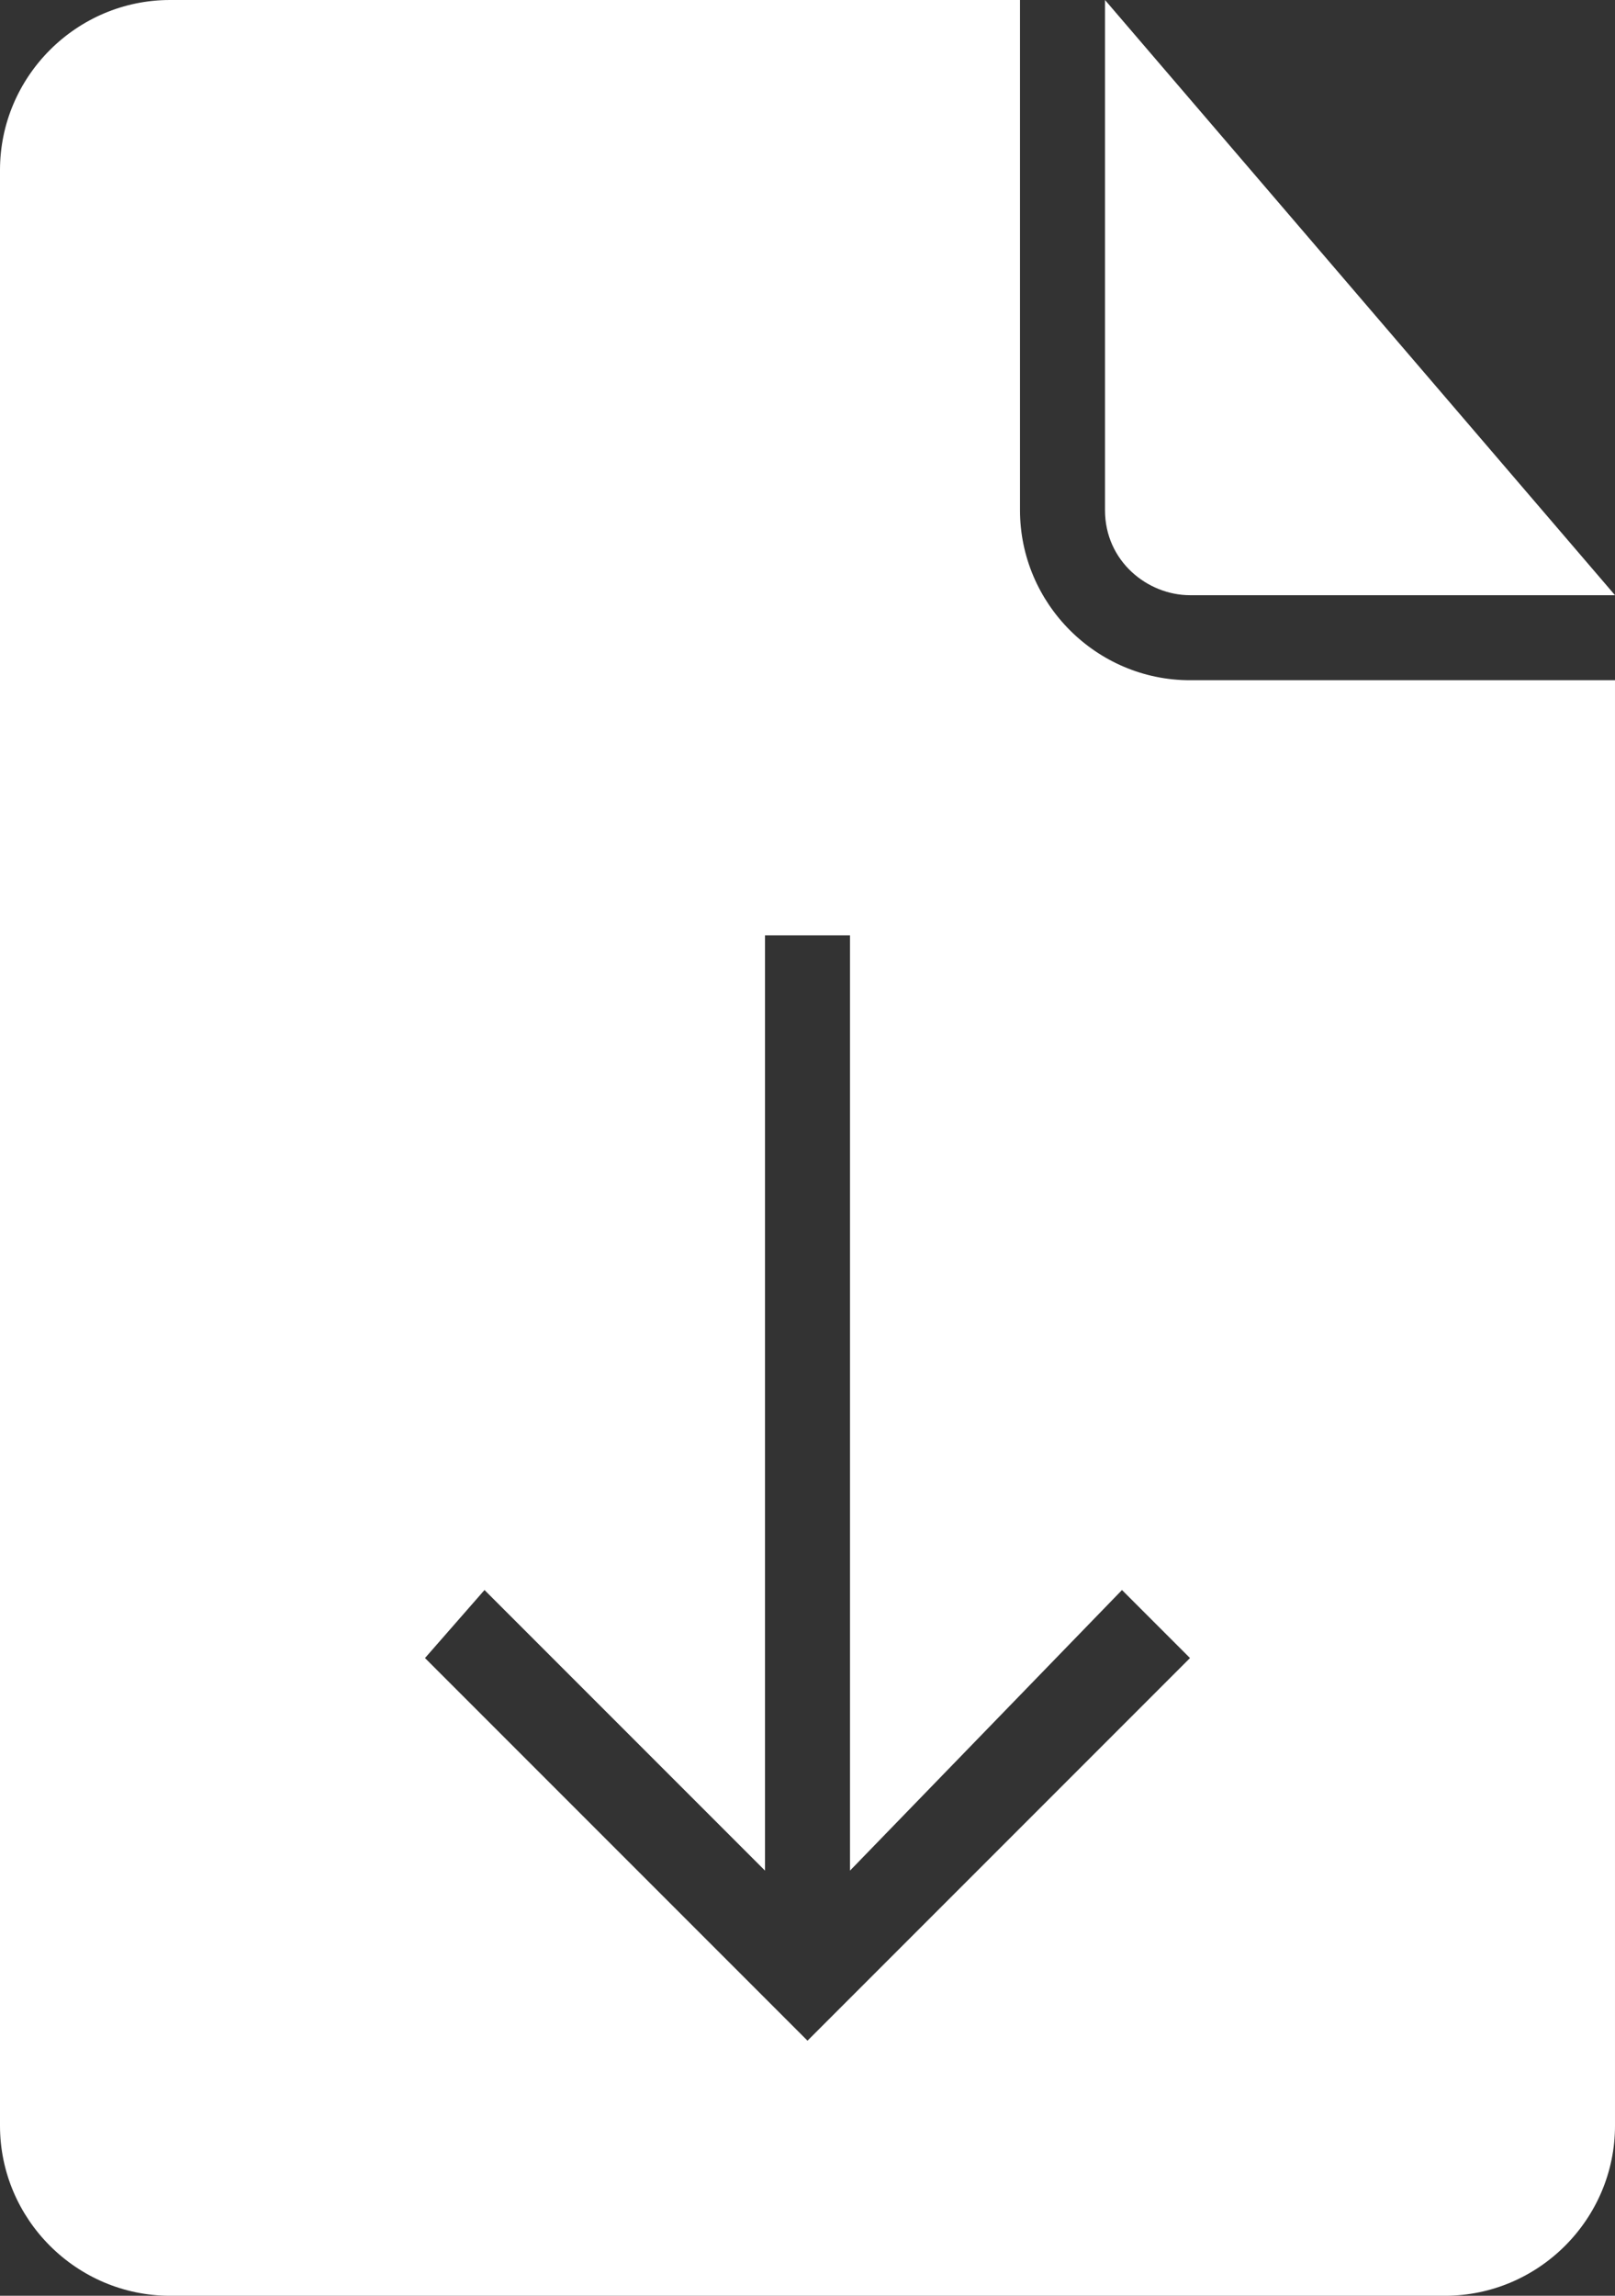 <?xml version="1.0" encoding="utf-8"?>
<!-- Generator: Adobe Illustrator 21.0.0, SVG Export Plug-In . SVG Version: 6.00 Build 0)  -->
<svg version="1.1" id="Layer_1" xmlns:sketch="http://www.bohemiancoding.com/sketch/ns"
	 xmlns="http://www.w3.org/2000/svg" xmlns:xlink="http://www.w3.org/1999/xlink" x="0px" y="0px" viewBox="0 0 19 27"
	 style="enable-background:new 0 0 19 27;" xml:space="preserve">
<rect x="0" y="0" width="19" height="27" fill="#333333" stroke="none"/>
<style type="text/css">
	.st0{fill:#FFFFFF;}
</style>
<title></title>
<desc></desc>
<g>
	<path class="st0" d="M14,7h5l-6-7v6C13,6.6,13.5,7,14,7z"/>
	<path class="st0" d="M12,6V0H2C0.9,0,0,0.9,0,2v23c0,1.1,0.9,2,2,2h15c1.1,0,2-0.9,2-2V8h-5C12.9,8,12,7.1,12,6z M9.5,24L5,19.5
		l0.7-0.8L9,22V11h1v11l3.2-3.3l0.8,0.8L9.5,24z"/>
</g>
</svg>
